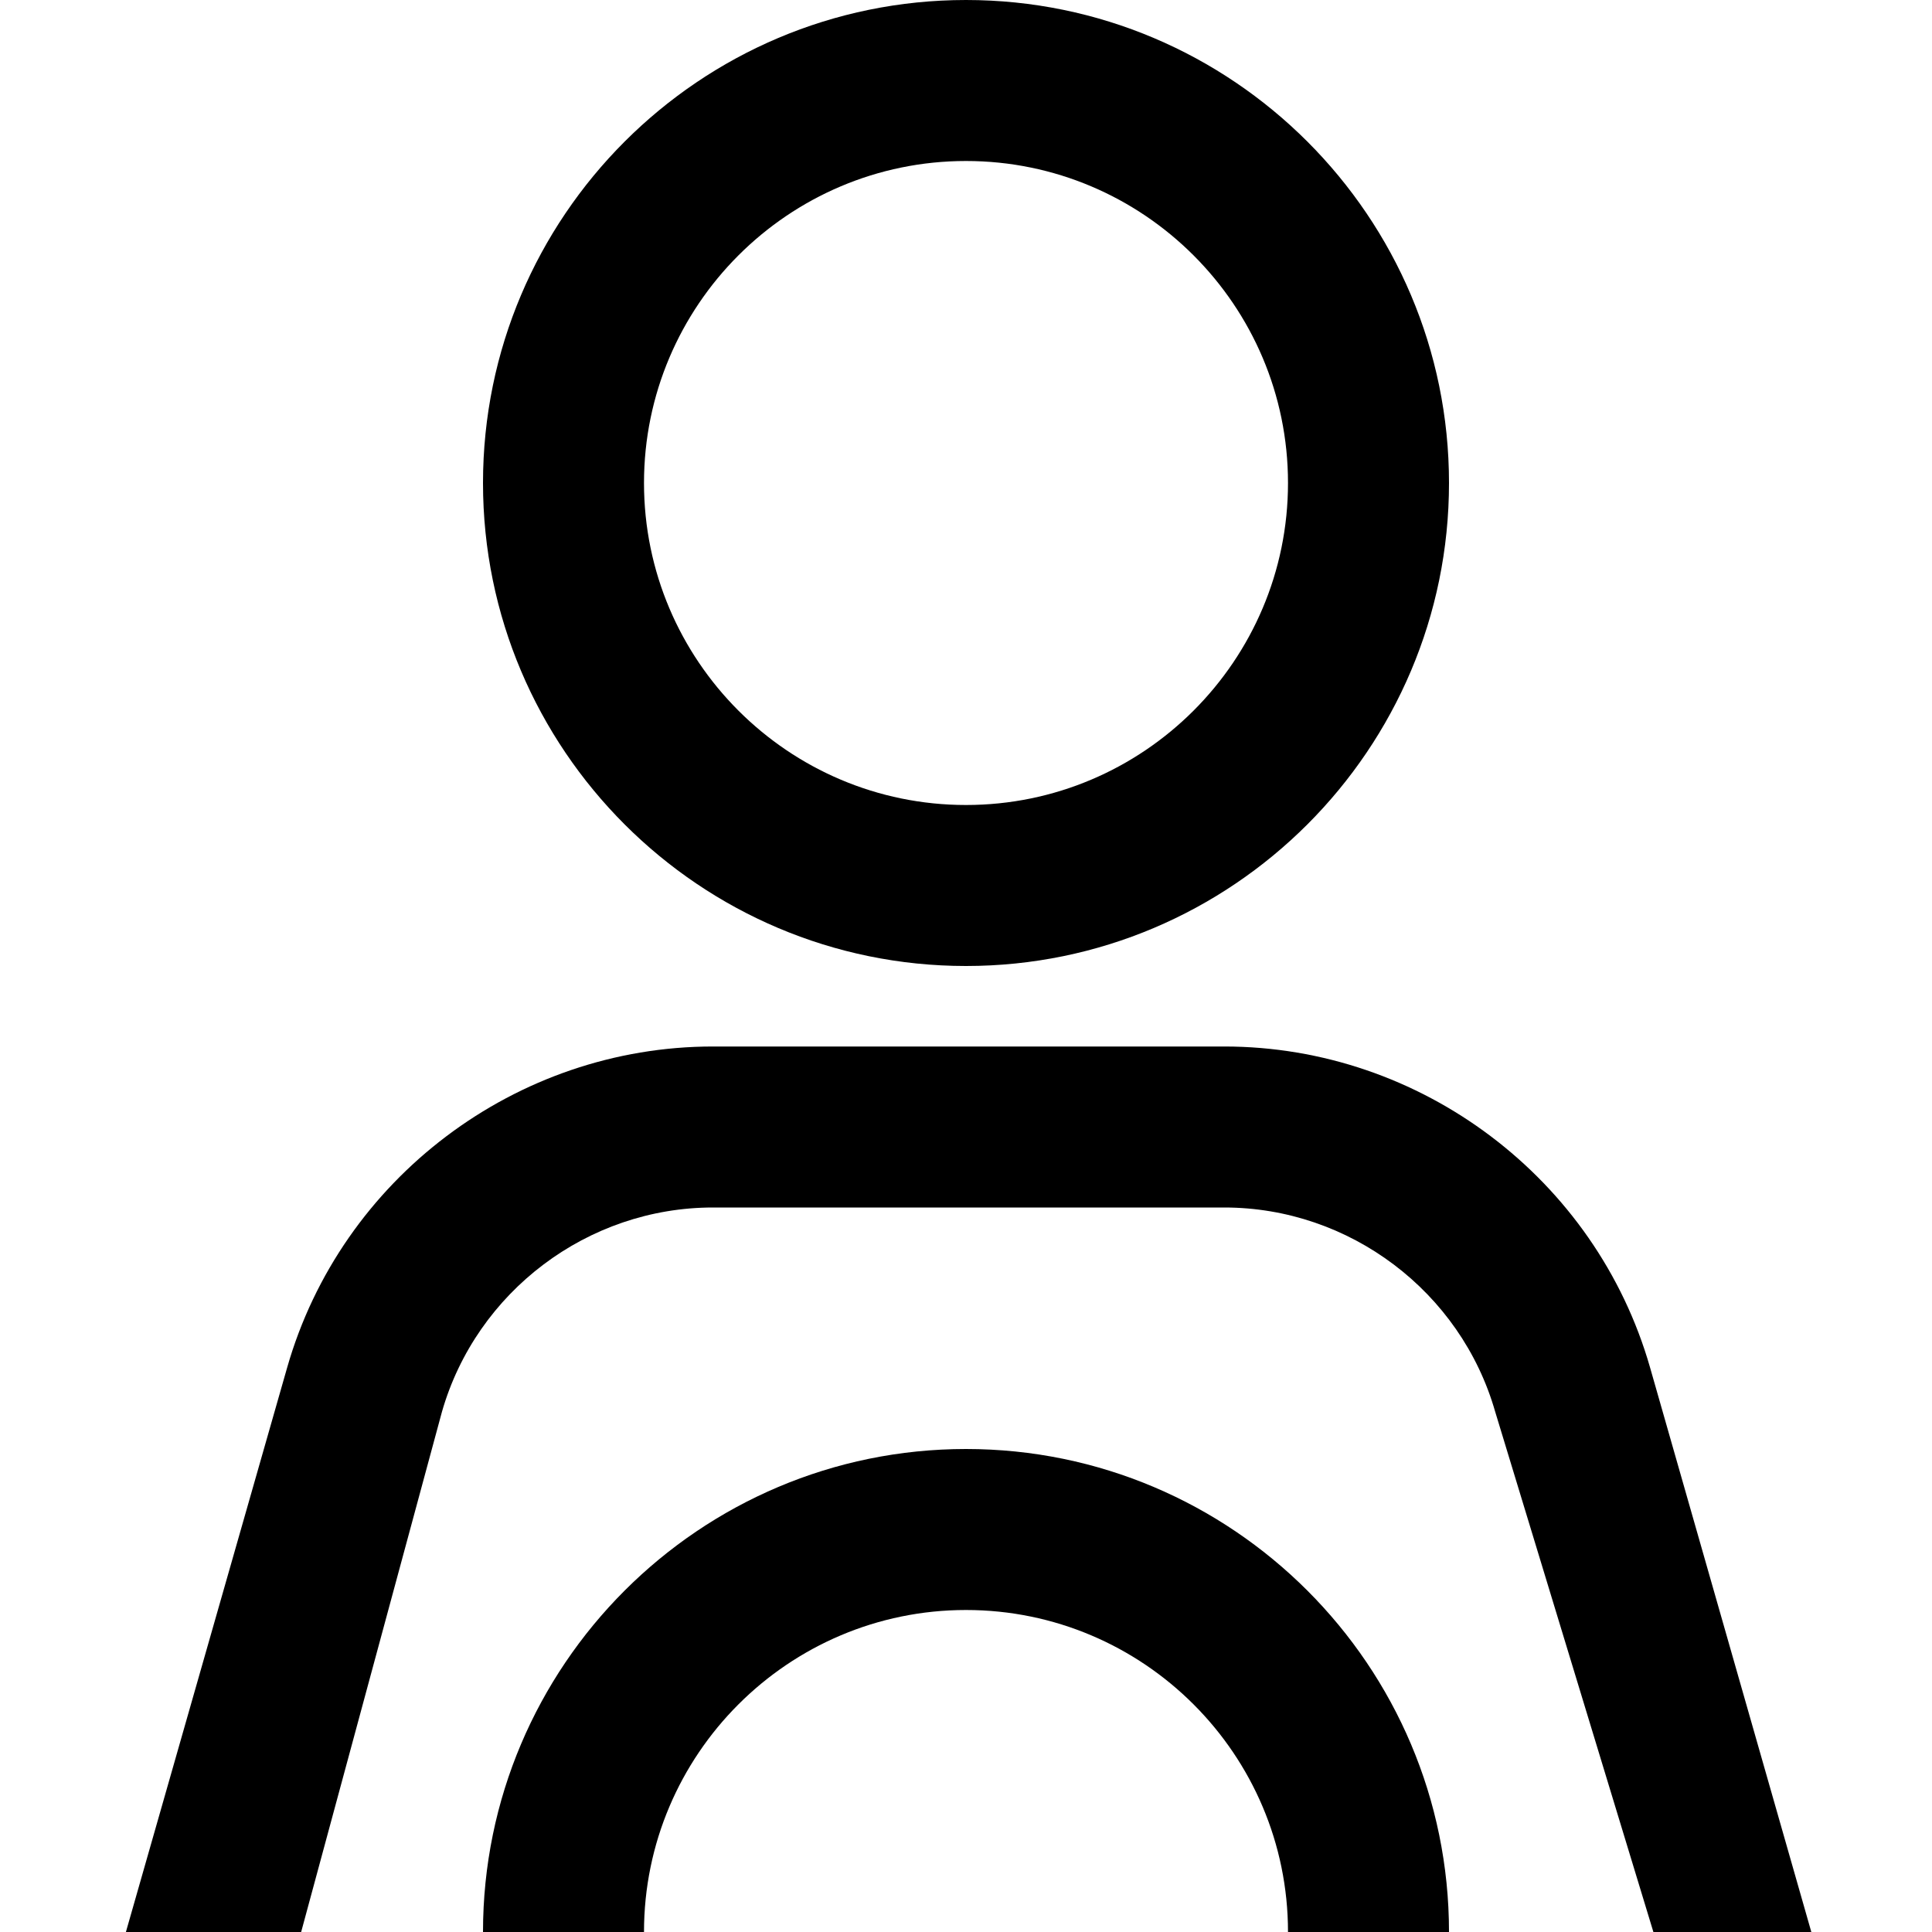 <?xml version="1.0" encoding="UTF-8"?>
<svg xmlns="http://www.w3.org/2000/svg" id="Layer_1" data-name="Layer 1" viewBox="0 0 24 24">
  <path d="m12,12c3.309,0,6-2.691,6-6S15.309,0,12,0s-6,2.691-6,6,2.691,6,6,6Zm0-10c2.206,0,4,1.794,4,4s-1.794,4-4,4-4-1.794-4-4,1.794-4,4-4Zm6,22h-2c0-2.206-1.794-4-4-4s-4,1.794-4,4h-2c0-3.309,2.691-6,6-6s6,2.691,6,6Zm4.5,0h-1.961l-1.965-6.462c-.427-1.494-1.811-2.538-3.365-2.538h-6.353c-1.554,0-2.938,1.044-3.366,2.538l-1.749,6.462H1.564l2.003-7.011c.671-2.349,2.846-3.989,5.289-3.989h6.353c2.442,0,4.617,1.64,5.289,3.989l2.003,7.011Z"/>
</svg>
